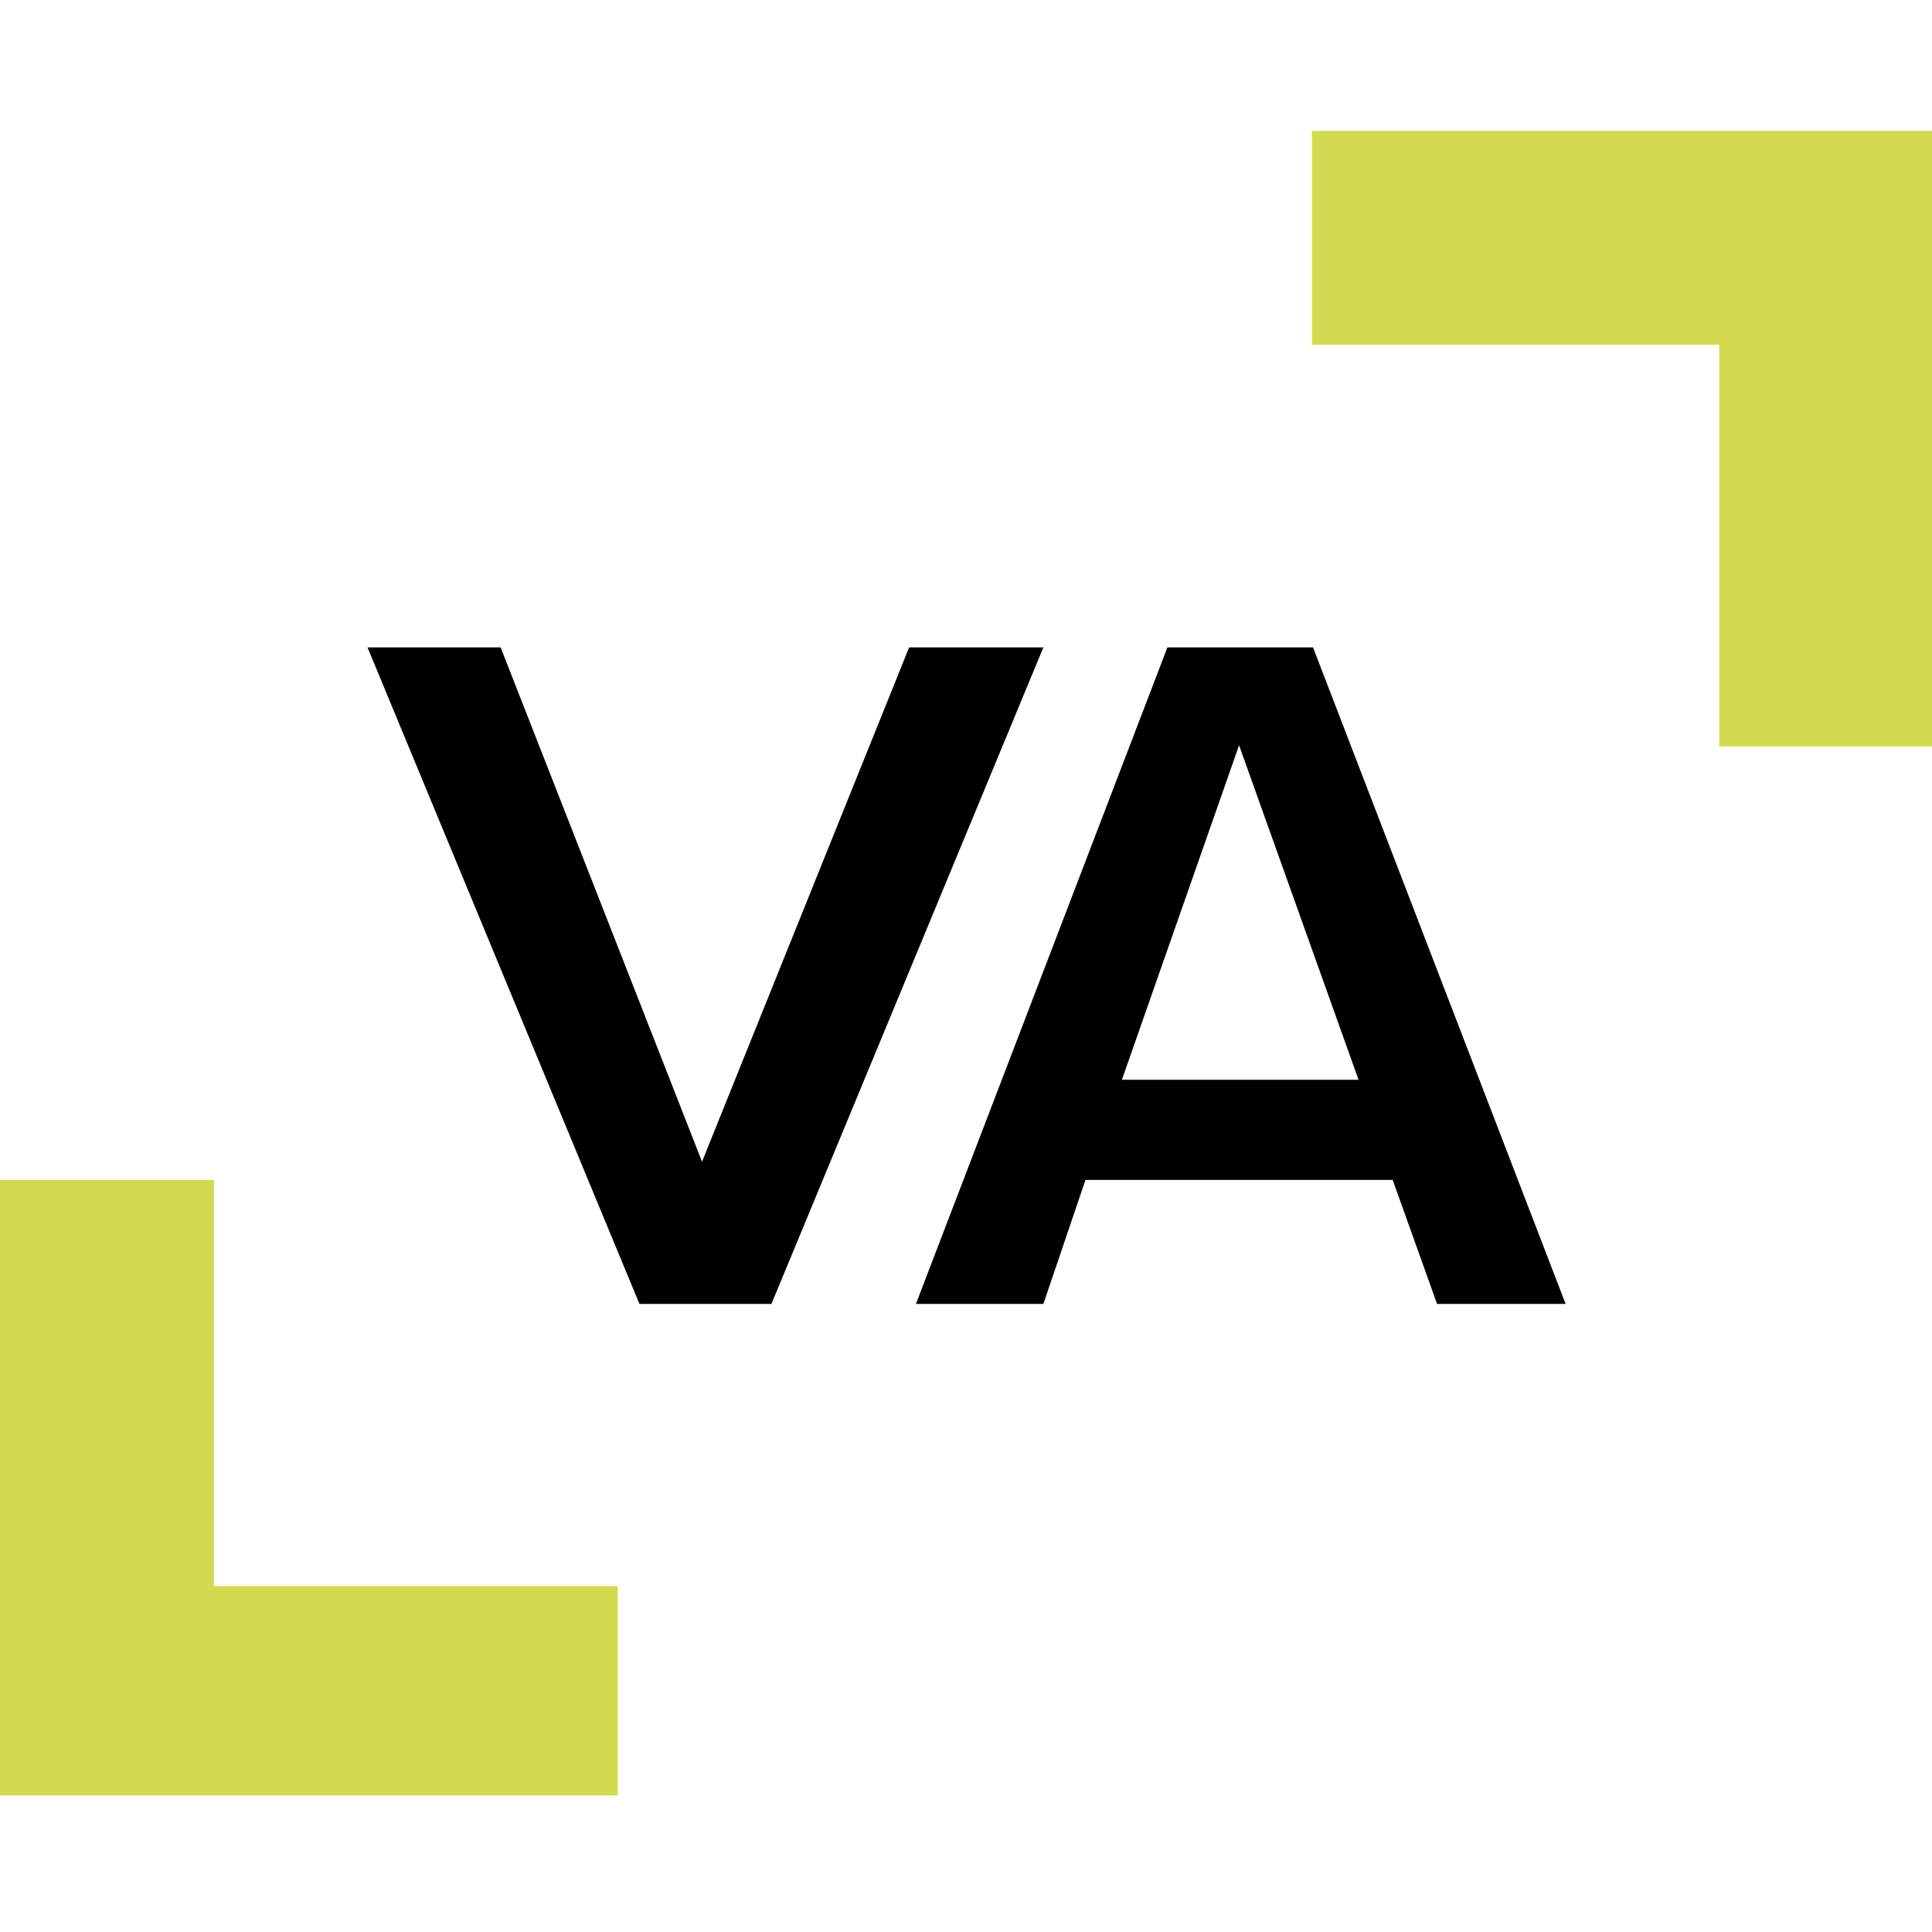<?xml version="1.0" ?>
<svg xmlns="http://www.w3.org/2000/svg" id="Layer_1" x="0" y="0" viewBox="0 0 169.8 169.8" >
	<style type="text/css">
		.text { fill: #000; }
		.yellow { fill: #d2db4f; }
	</style>
	<path name="brackets_BL" class="yellow" d="
		M 54.3,157.8
		L 0.0,157.8
		L 0.0,103.7
		L 18.8,103.7
		L 18.8,139.4
		L 54.3,139.4
		L 54.3,157.8" />
	<path name="brackets_UR" class="yellow" d="
		M 169.8,65.6
		L 151.1,65.6
		L 151.1,30.3
		L 115.3,30.3
		L 115.3,11.5
		L 169.8,11.5
		L 169.8,65.6" />
	<path name="V" class="text" d="
		M 32.2,56.9
		L 44.0,56.9
		L 61.7,102.1
		L 79.9,56.9
		L 91.7,56.9
		L 67.8,114.6
		L 56.2,114.6
		L 32.3,56.9" />
	<path name="A" class="text" d="
		M 124.3,114.6
		L 137.6,114.6
		L 115.4,56.9
		L 102.6,56.9
		L 80.5,114.6
		L 91.7,114.6
		L 95.4,103.7
		L 122.4,103.7
		L 126.3,114.6
		L 126.3,114.6
		M 98.6,94.9
		L 108.9,65.5
		L 119.4,94.9
		L 98.6,94.9" />
</svg>